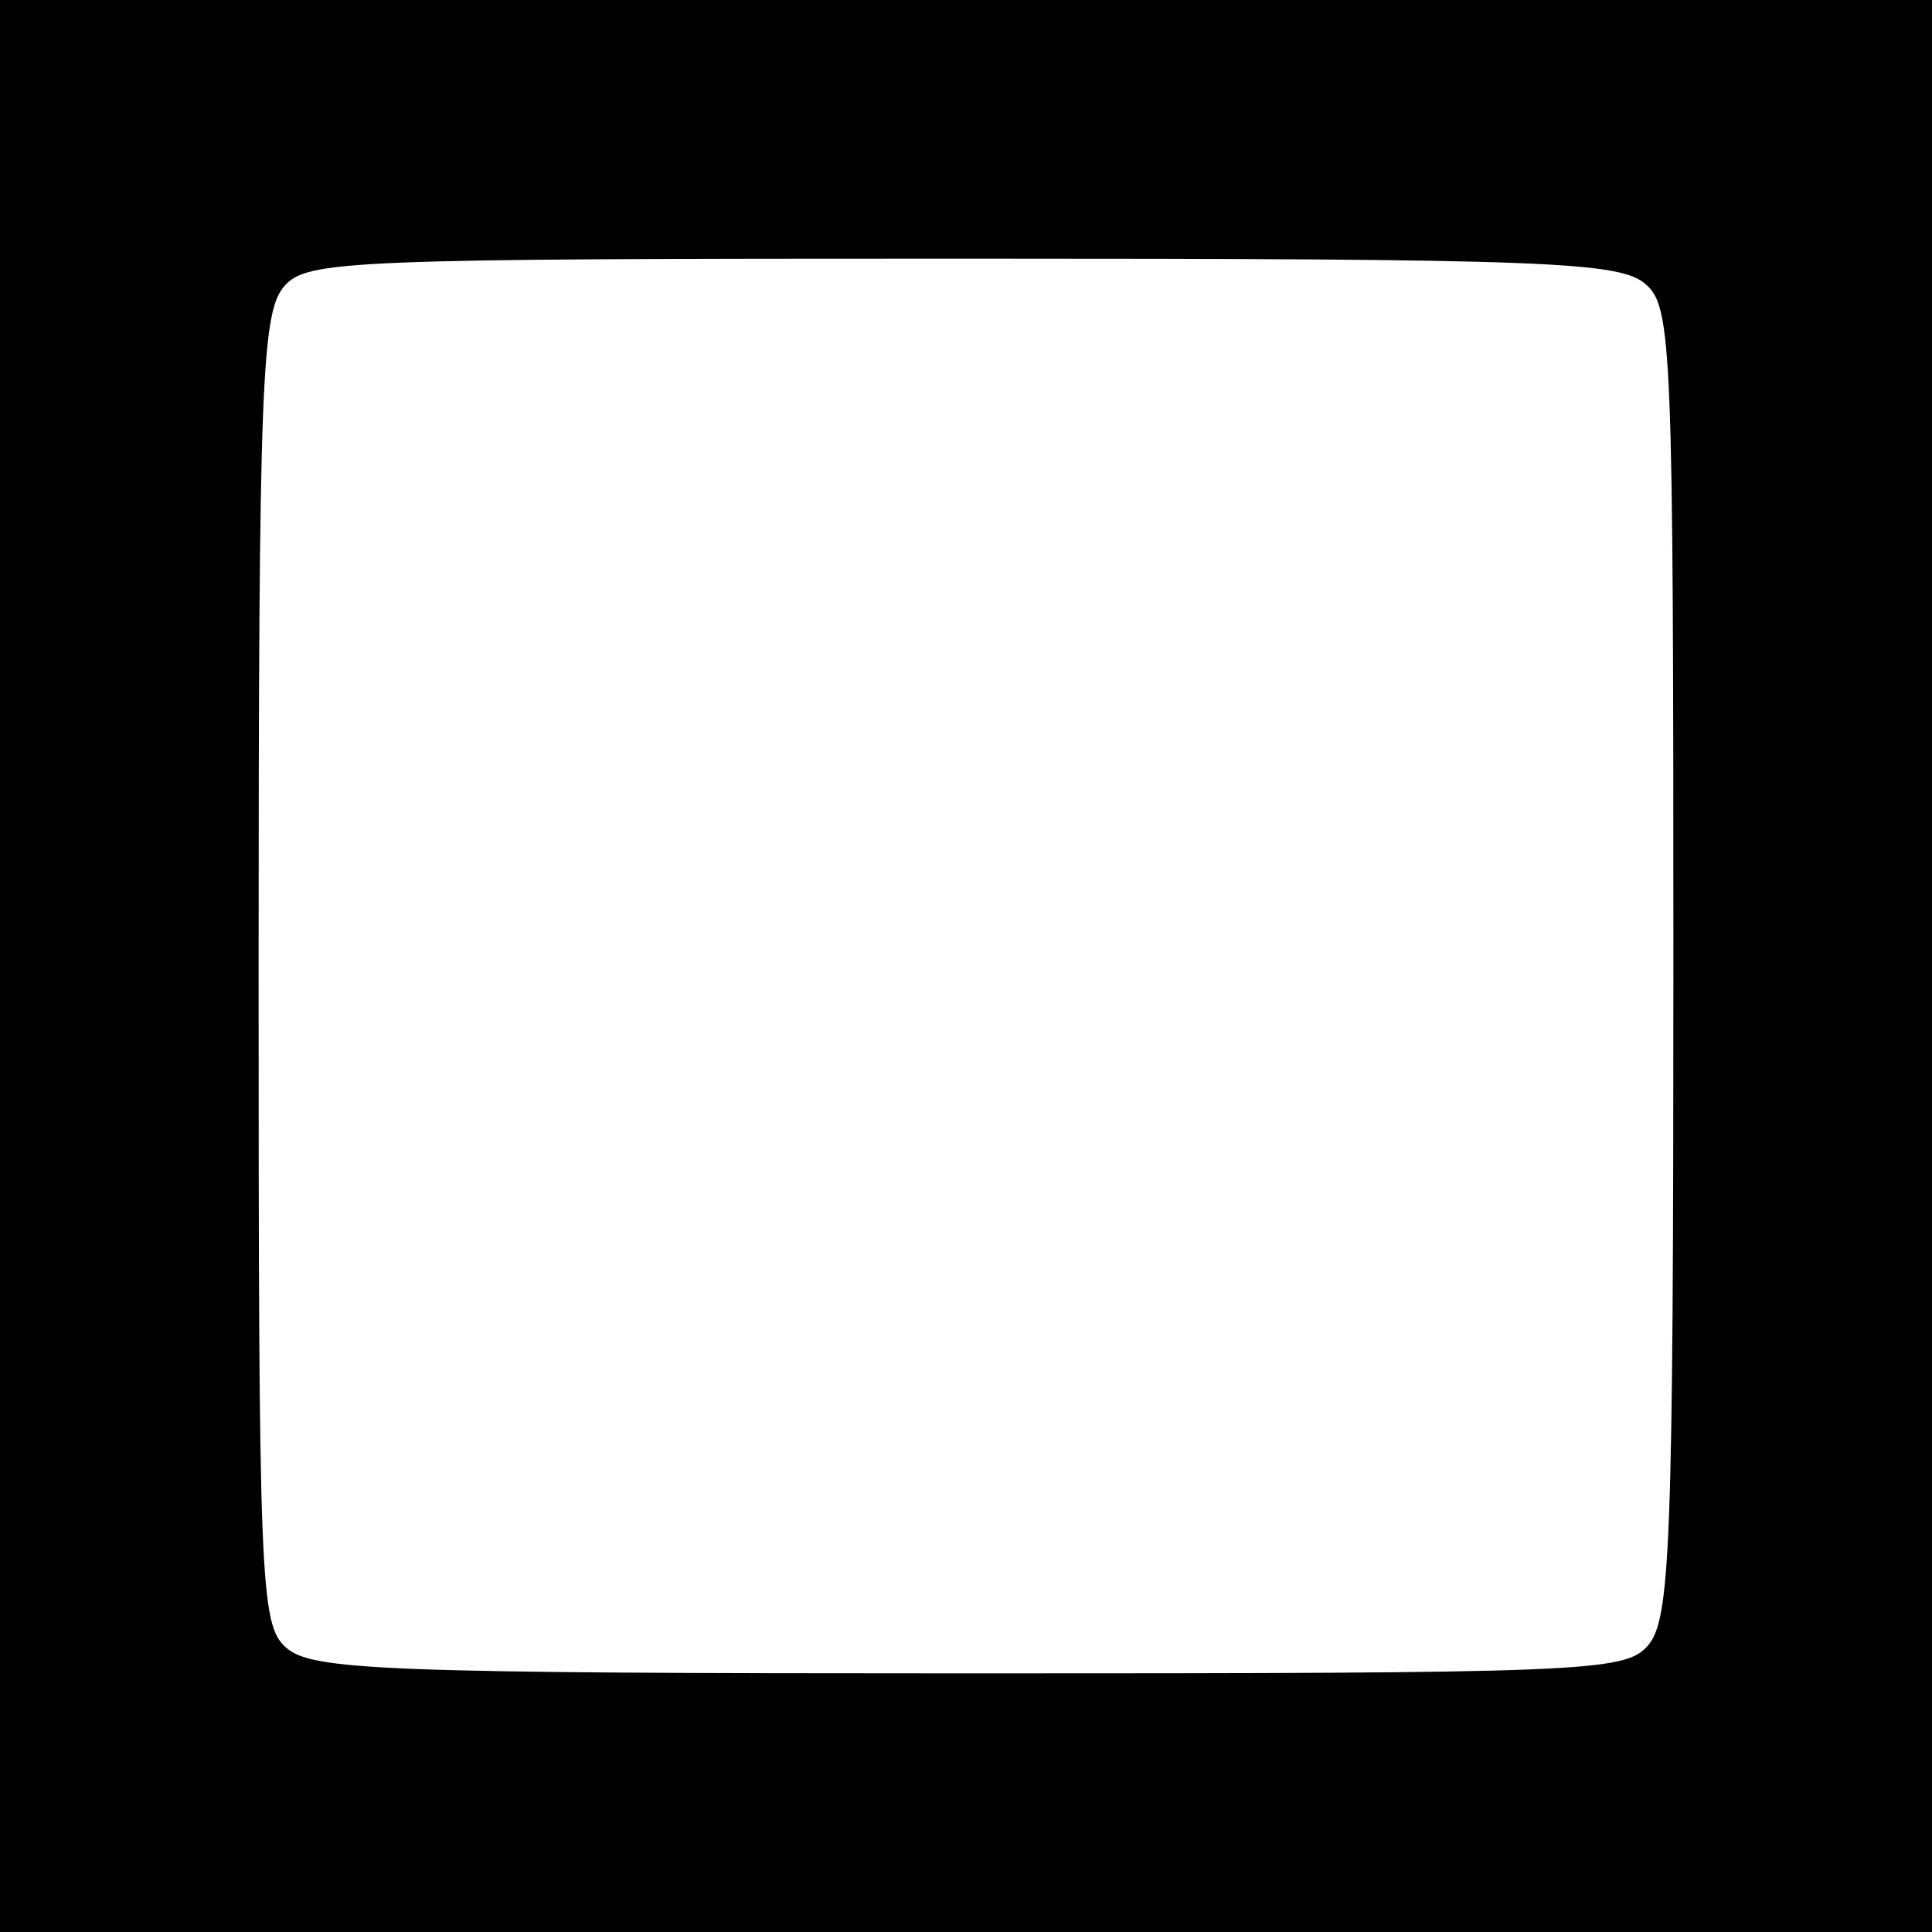 <?xml version="1.0" standalone="no"?>
<!DOCTYPE svg PUBLIC "-//W3C//DTD SVG 20010904//EN"
 "http://www.w3.org/TR/2001/REC-SVG-20010904/DTD/svg10.dtd">
<svg version="1.0" xmlns="http://www.w3.org/2000/svg"
 width="127pt" height="127pt" viewBox="0 0 127 127"
 preserveAspectRatio="xMidYMid meet">
<g transform="translate(0,127) scale(0.1,-0.1)"
fill="#000000" stroke="none">
<path d="M0 635 l0 -635 635 0 635 0 0 635 0 635 -635 0 -635 0 0 -635z m1082
448 c17 -15 18 -42 18 -446 0 -387 -2 -432 -17 -449 -15 -17 -42 -18 -446 -18
-387 0 -432 2 -449 17 -17 15 -18 42 -18 446 0 387 2 432 17 449 15 17 42 18
446 18 387 0 432 -2 449 -17z"/>
</g>
</svg>
